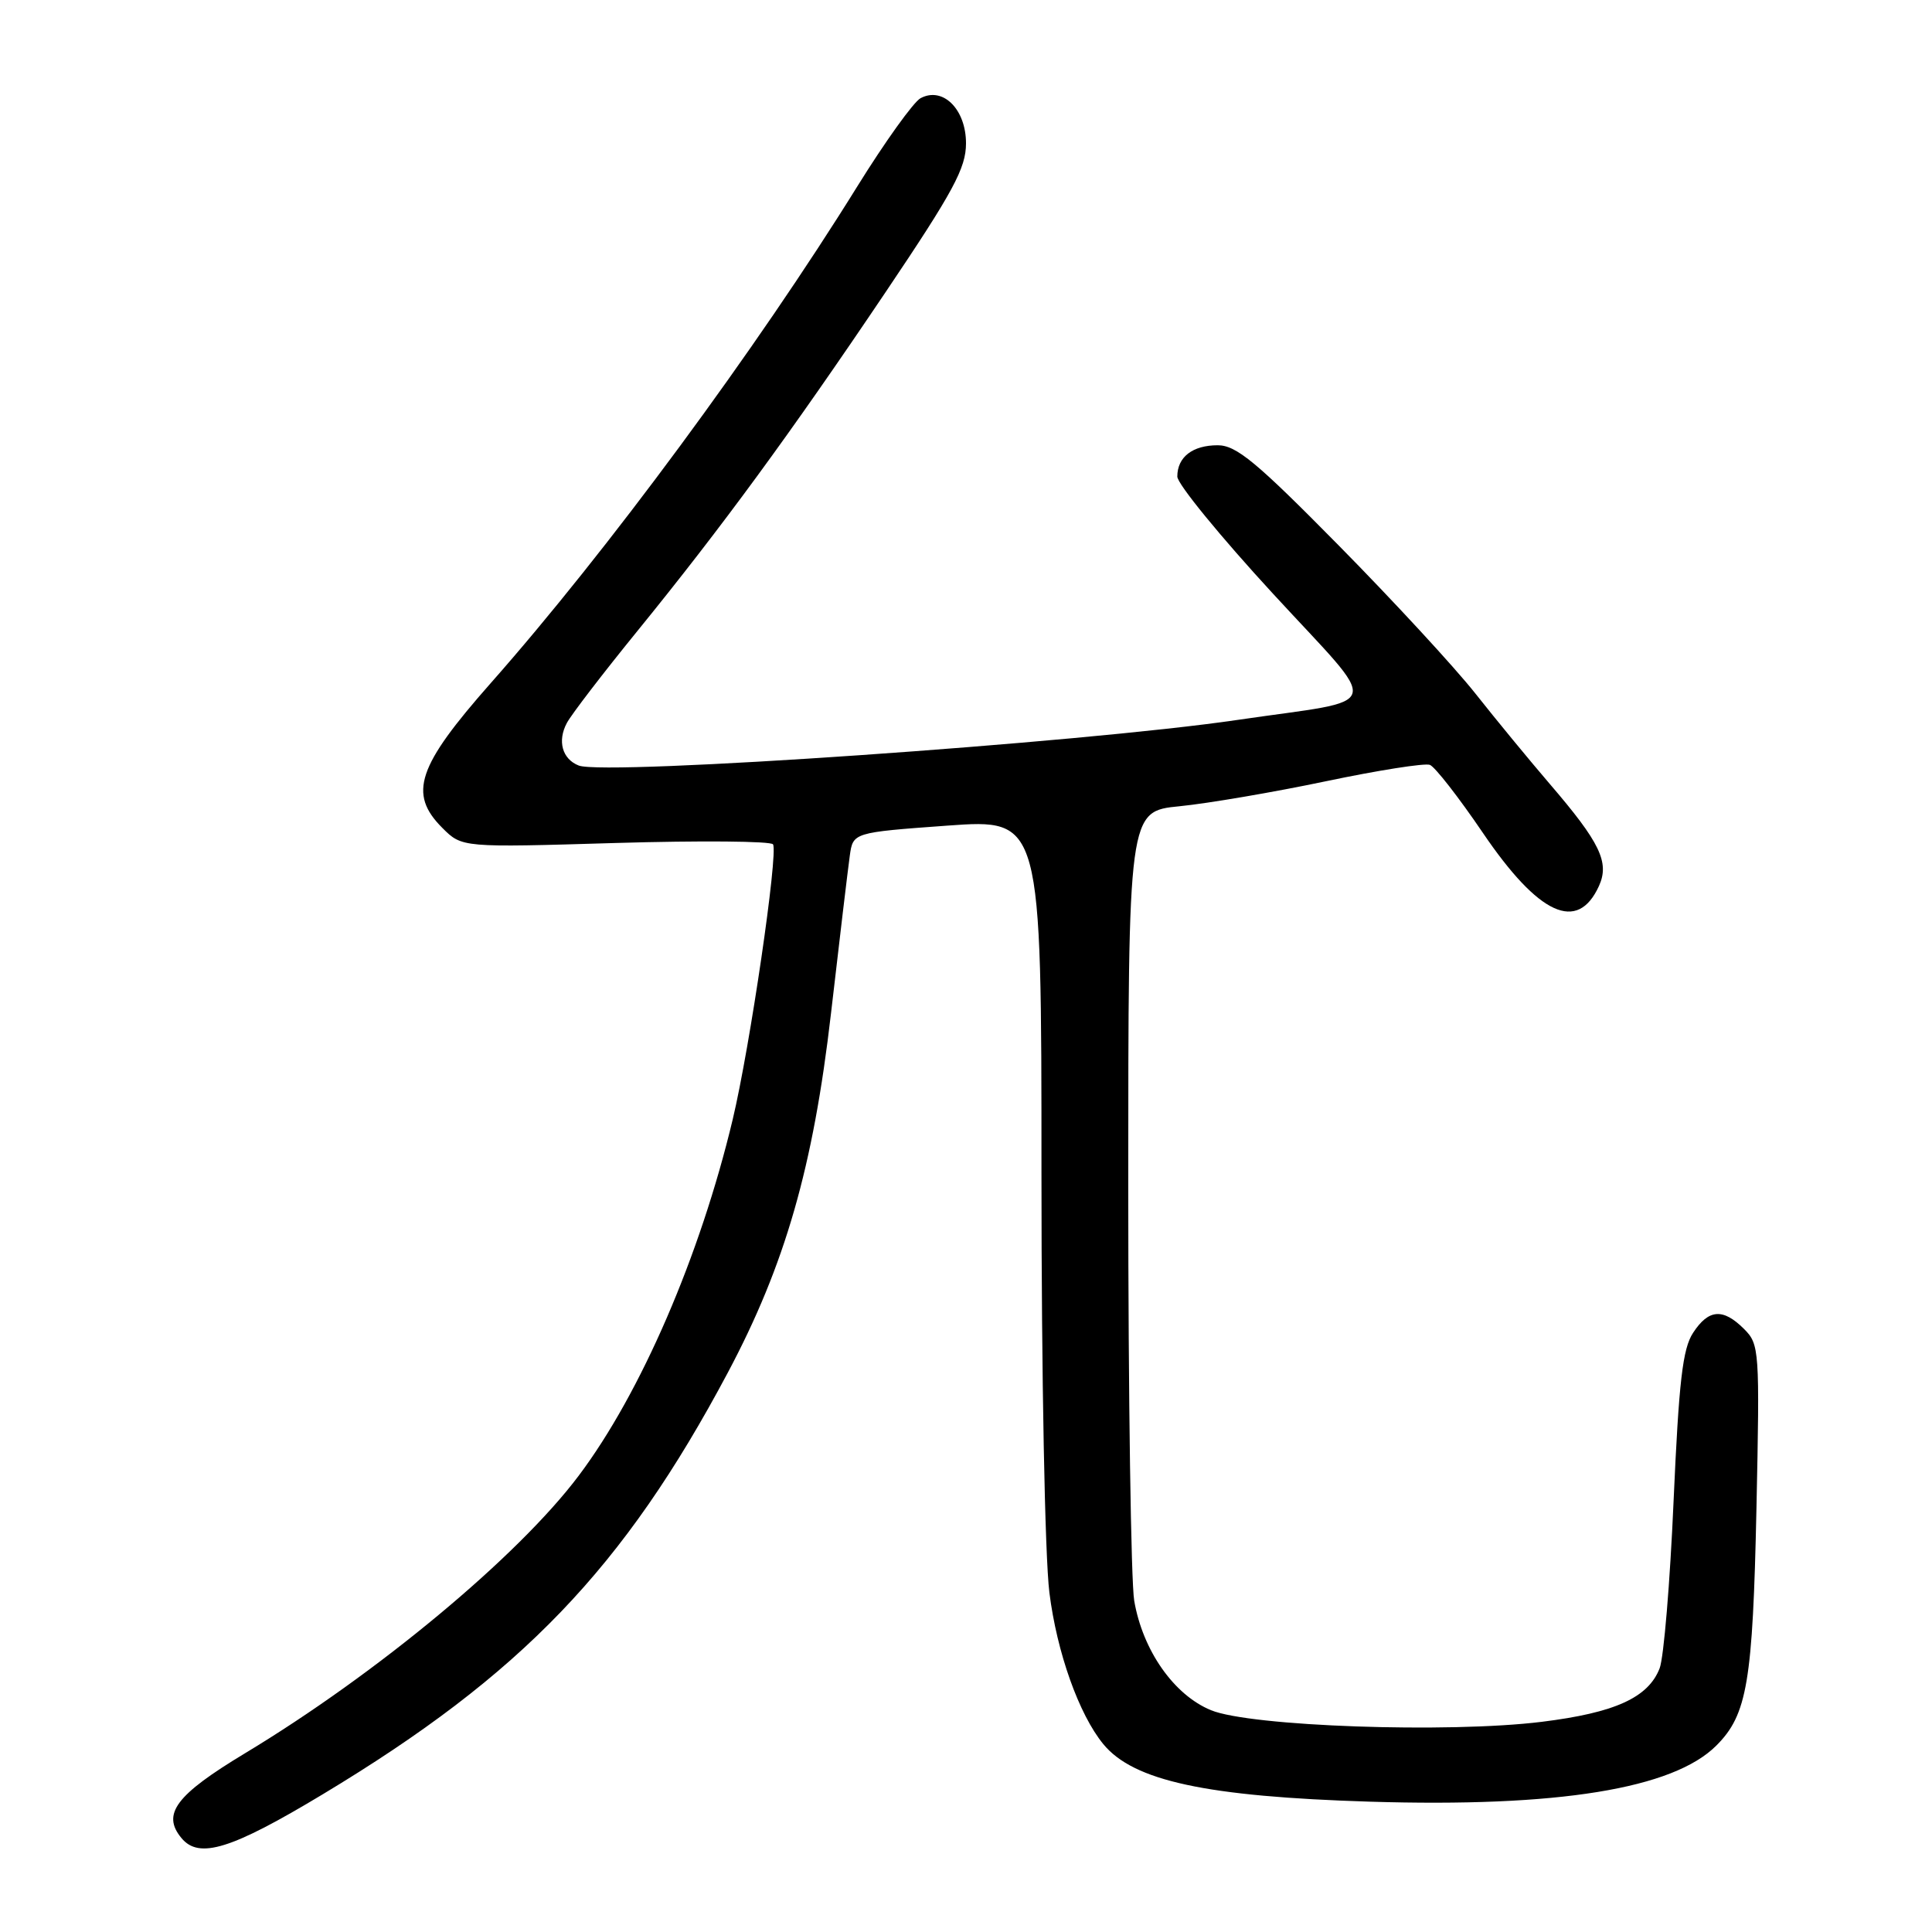 <?xml version="1.0" encoding="UTF-8" standalone="no"?>
<!DOCTYPE svg PUBLIC "-//W3C//DTD SVG 1.1//EN" "http://www.w3.org/Graphics/SVG/1.1/DTD/svg11.dtd" >
<svg xmlns="http://www.w3.org/2000/svg" xmlns:xlink="http://www.w3.org/1999/xlink" version="1.1" viewBox="0 0 256 256">
 <g >
 <path fill="currentColor"
d=" M 42.77 237.75 C 69.12 221.89 82.65 207.80 96.44 181.88 C 104.04 167.58 107.76 154.63 110.11 134.29 C 111.24 124.51 112.36 115.11 112.60 113.40 C 113.03 110.31 113.03 110.31 125.52 109.40 C 138.00 108.50 138.00 108.50 138.00 155.53 C 138.00 182.42 138.45 206.18 139.05 211.03 C 140.04 218.94 142.96 227.16 146.19 231.10 C 150.19 235.98 159.84 238.06 181.50 238.73 C 206.43 239.50 221.69 237.03 227.42 231.30 C 231.52 227.21 232.25 222.89 232.74 199.85 C 233.18 178.88 233.13 178.13 231.10 176.10 C 228.31 173.31 226.40 173.45 224.34 176.61 C 222.96 178.71 222.46 183.04 221.76 198.86 C 221.29 209.66 220.46 219.65 219.91 221.06 C 218.40 224.95 213.98 226.95 204.29 228.15 C 191.90 229.68 165.67 228.76 160.46 226.61 C 155.55 224.59 151.42 218.70 150.29 212.11 C 149.86 209.58 149.50 185.00 149.50 157.50 C 149.50 107.50 149.50 107.50 156.31 106.83 C 160.06 106.46 168.78 104.97 175.69 103.52 C 182.60 102.07 188.80 101.09 189.47 101.35 C 190.14 101.61 193.30 105.66 196.49 110.36 C 203.90 121.27 209.03 123.62 211.87 117.40 C 213.29 114.26 212.03 111.65 205.34 103.86 C 202.68 100.76 198.25 95.38 195.50 91.90 C 192.75 88.42 184.61 79.60 177.40 72.29 C 166.47 61.20 163.82 59.00 161.35 59.00 C 158.02 59.00 156.00 60.56 156.00 63.15 C 156.00 64.12 161.71 71.10 168.68 78.67 C 183.22 94.47 183.77 92.49 164.00 95.39 C 143.28 98.44 80.24 102.80 76.69 101.44 C 74.50 100.59 73.83 98.19 75.11 95.80 C 75.71 94.67 79.92 89.19 84.45 83.62 C 95.65 69.85 104.74 57.44 117.36 38.69 C 126.34 25.35 128.00 22.27 128.00 18.99 C 128.00 14.48 124.94 11.43 121.98 13.01 C 121.05 13.51 117.27 18.78 113.59 24.71 C 100.26 46.20 80.39 73.13 65.04 90.50 C 55.29 101.54 54.07 105.16 58.61 109.70 C 61.22 112.31 61.22 112.31 81.58 111.70 C 92.78 111.37 102.16 111.45 102.43 111.88 C 103.14 113.03 99.37 138.77 97.09 148.32 C 92.77 166.42 84.92 184.59 76.68 195.54 C 68.64 206.24 49.95 221.78 32.46 232.32 C 23.29 237.85 21.40 240.37 24.05 243.56 C 26.38 246.37 30.63 245.06 42.77 237.75 Z "/>
</g>
</svg>